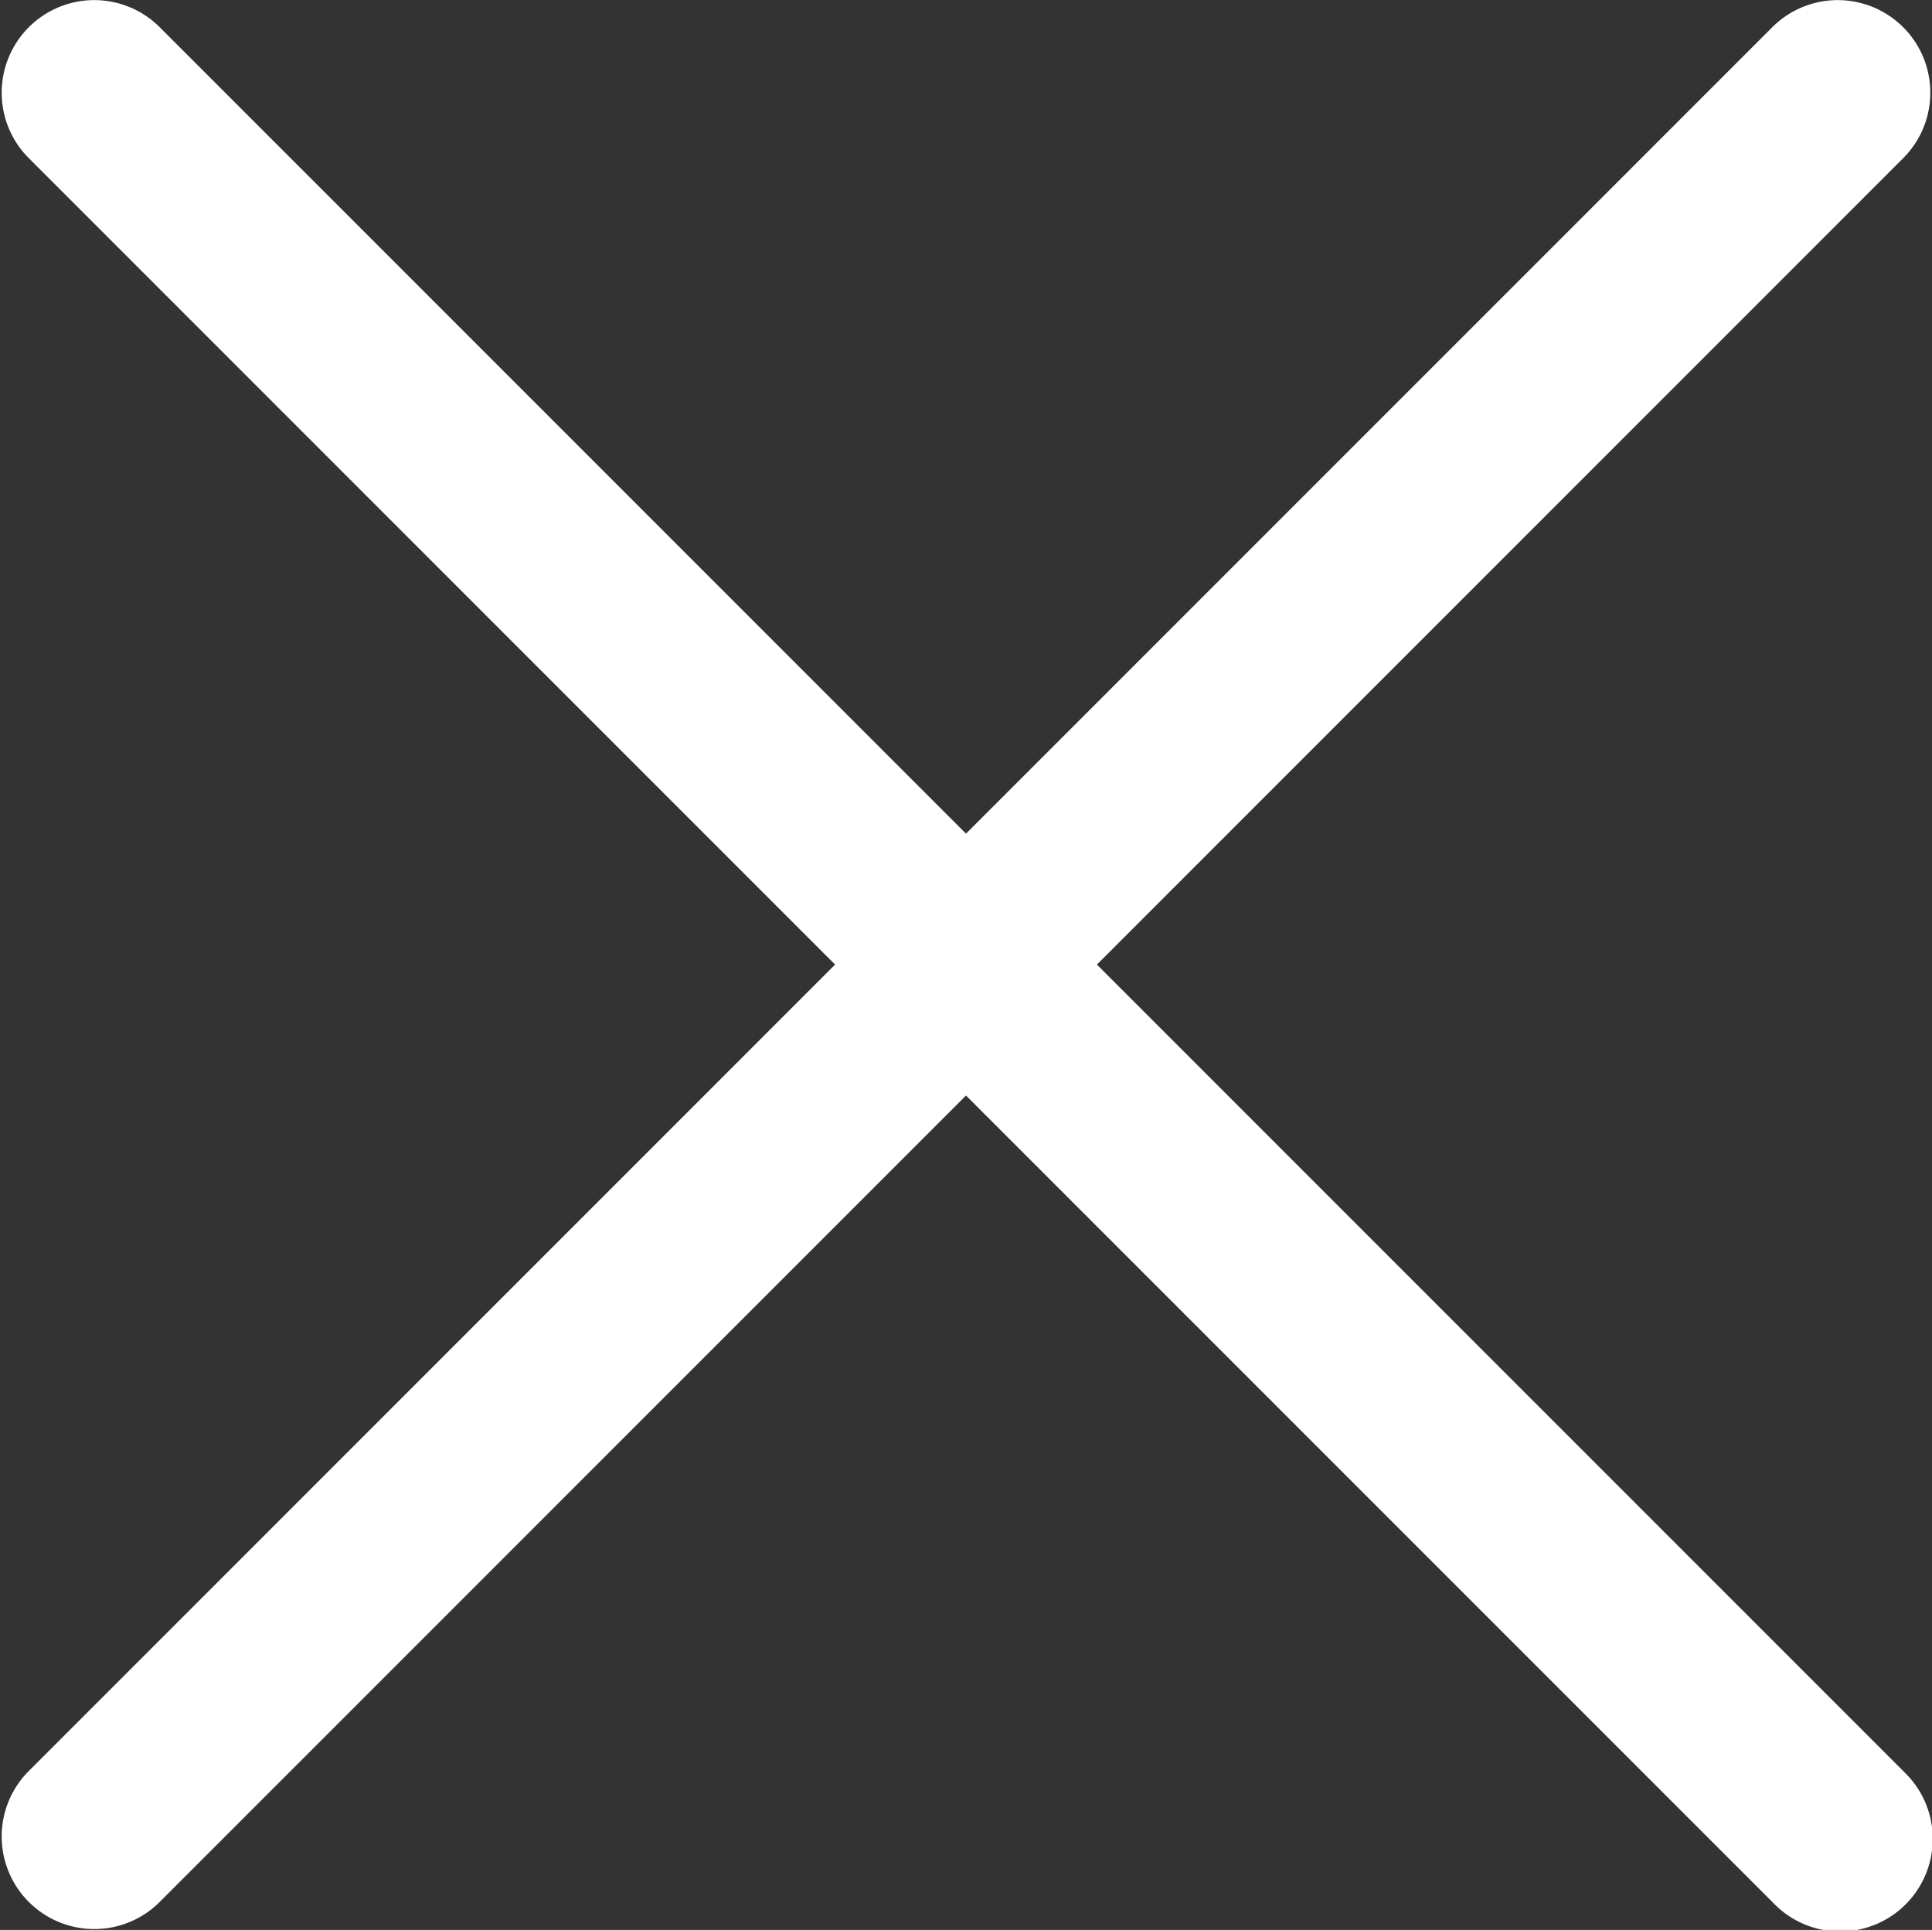 <svg xmlns="http://www.w3.org/2000/svg" width="24.5" height="24.47" viewBox="0 0 24.5 24.47">
  <rect x="0" y="0" width="24.5" height="24.47" fill="#333333" stroke="none"/>
<defs>
    <style>
      .cls-1 {
        fill: #fff;
        fill-rule: evenodd;
      }
    </style>
  </defs>
  <path id="Forma_1" data-name="Forma 1" class="cls-1" d="M1623.69,6264.95l10.24-10.24a1.174,1.174,0,0,0-1.66-1.66l-10.24,10.24-10.24-10.24a1.174,1.174,0,0,0-1.66,1.66l10.24,10.24-10.24,10.24a1.174,1.174,0,0,0,1.66,1.66l10.24-10.24,10.24,10.24a1.174,1.174,0,1,0,1.66-1.66Z" transform="translate(-1609.78 -6252.72)"/>
</svg>

